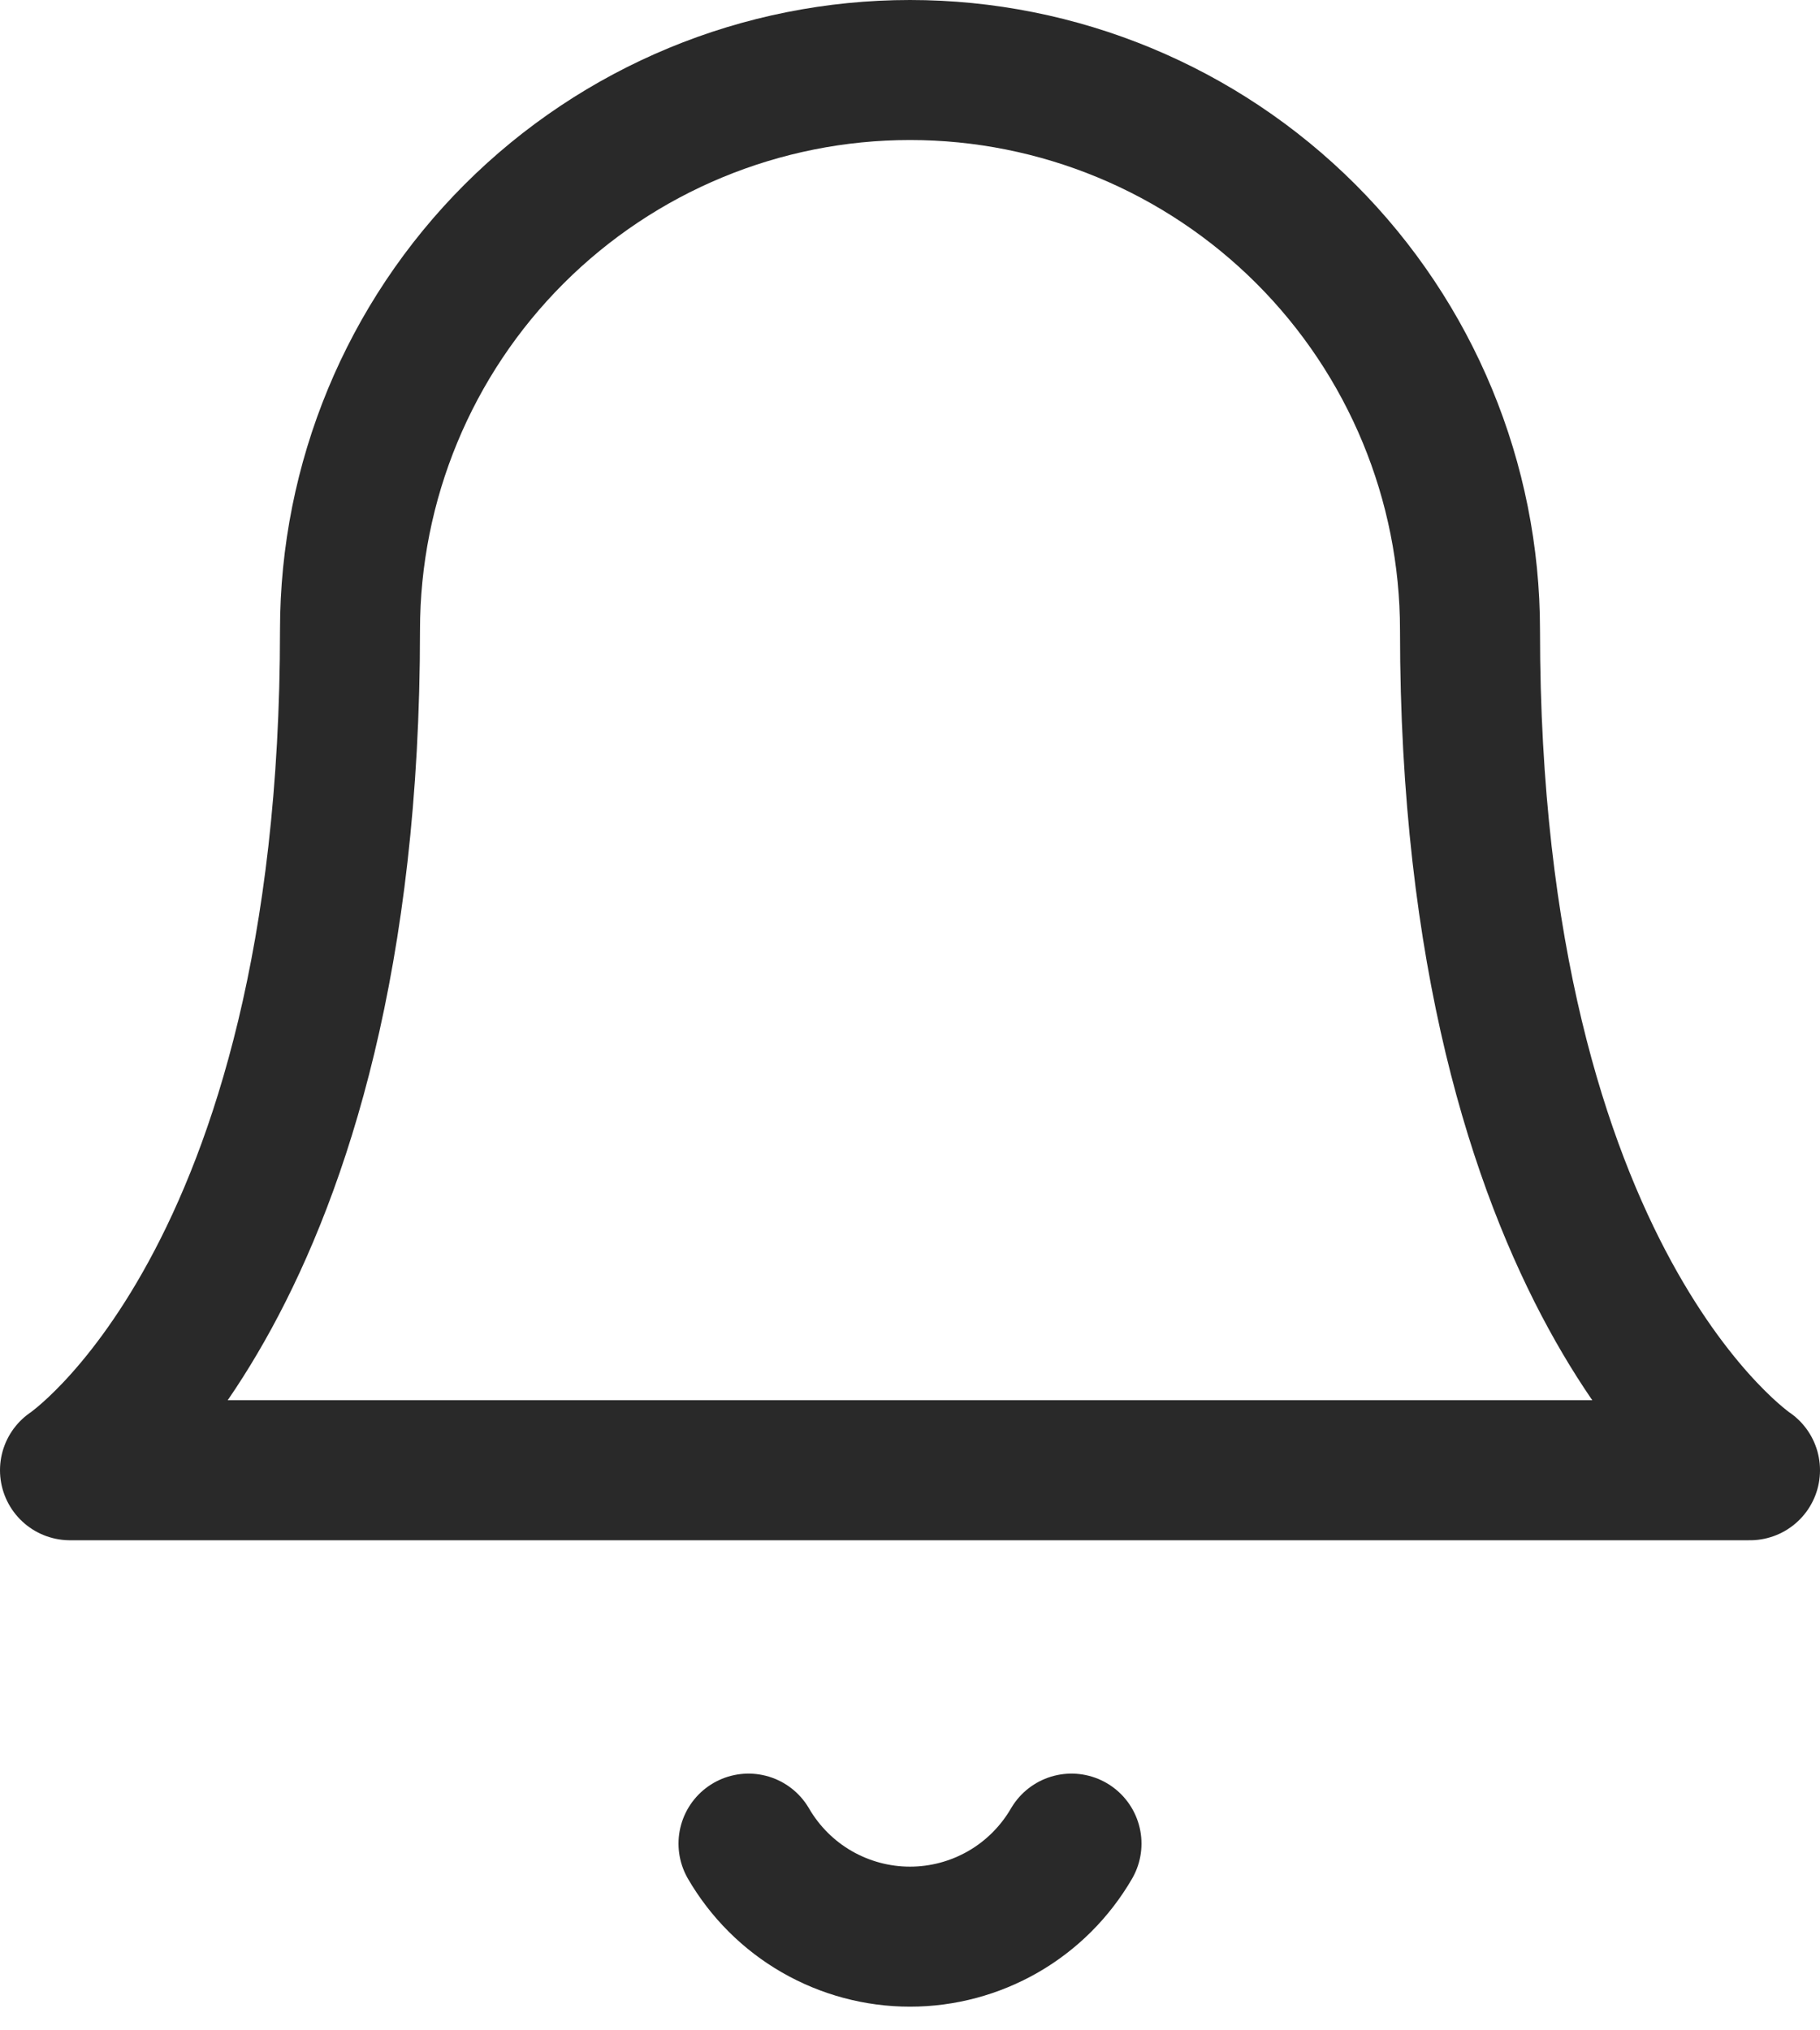 <svg width="26" height="29" viewBox="0 0 26 29" fill="none" xmlns="http://www.w3.org/2000/svg">
<path d="M15.307 26.333C15.072 26.737 14.736 27.073 14.331 27.306C13.926 27.539 13.467 27.662 13 27.662C12.533 27.662 12.074 27.539 11.669 27.306C11.264 27.073 10.928 26.737 10.693 26.333M21 9C21 6.878 20.157 4.843 18.657 3.343C17.157 1.843 15.122 1 13 1C10.878 1 8.843 1.843 7.343 3.343C5.843 4.843 5 6.878 5 9C5 18.333 1 21 1 21H25C25 21 21 18.333 21 9Z" stroke="#292929" stroke-width="2" stroke-linecap="round" stroke-linejoin="round"/>
</svg>

